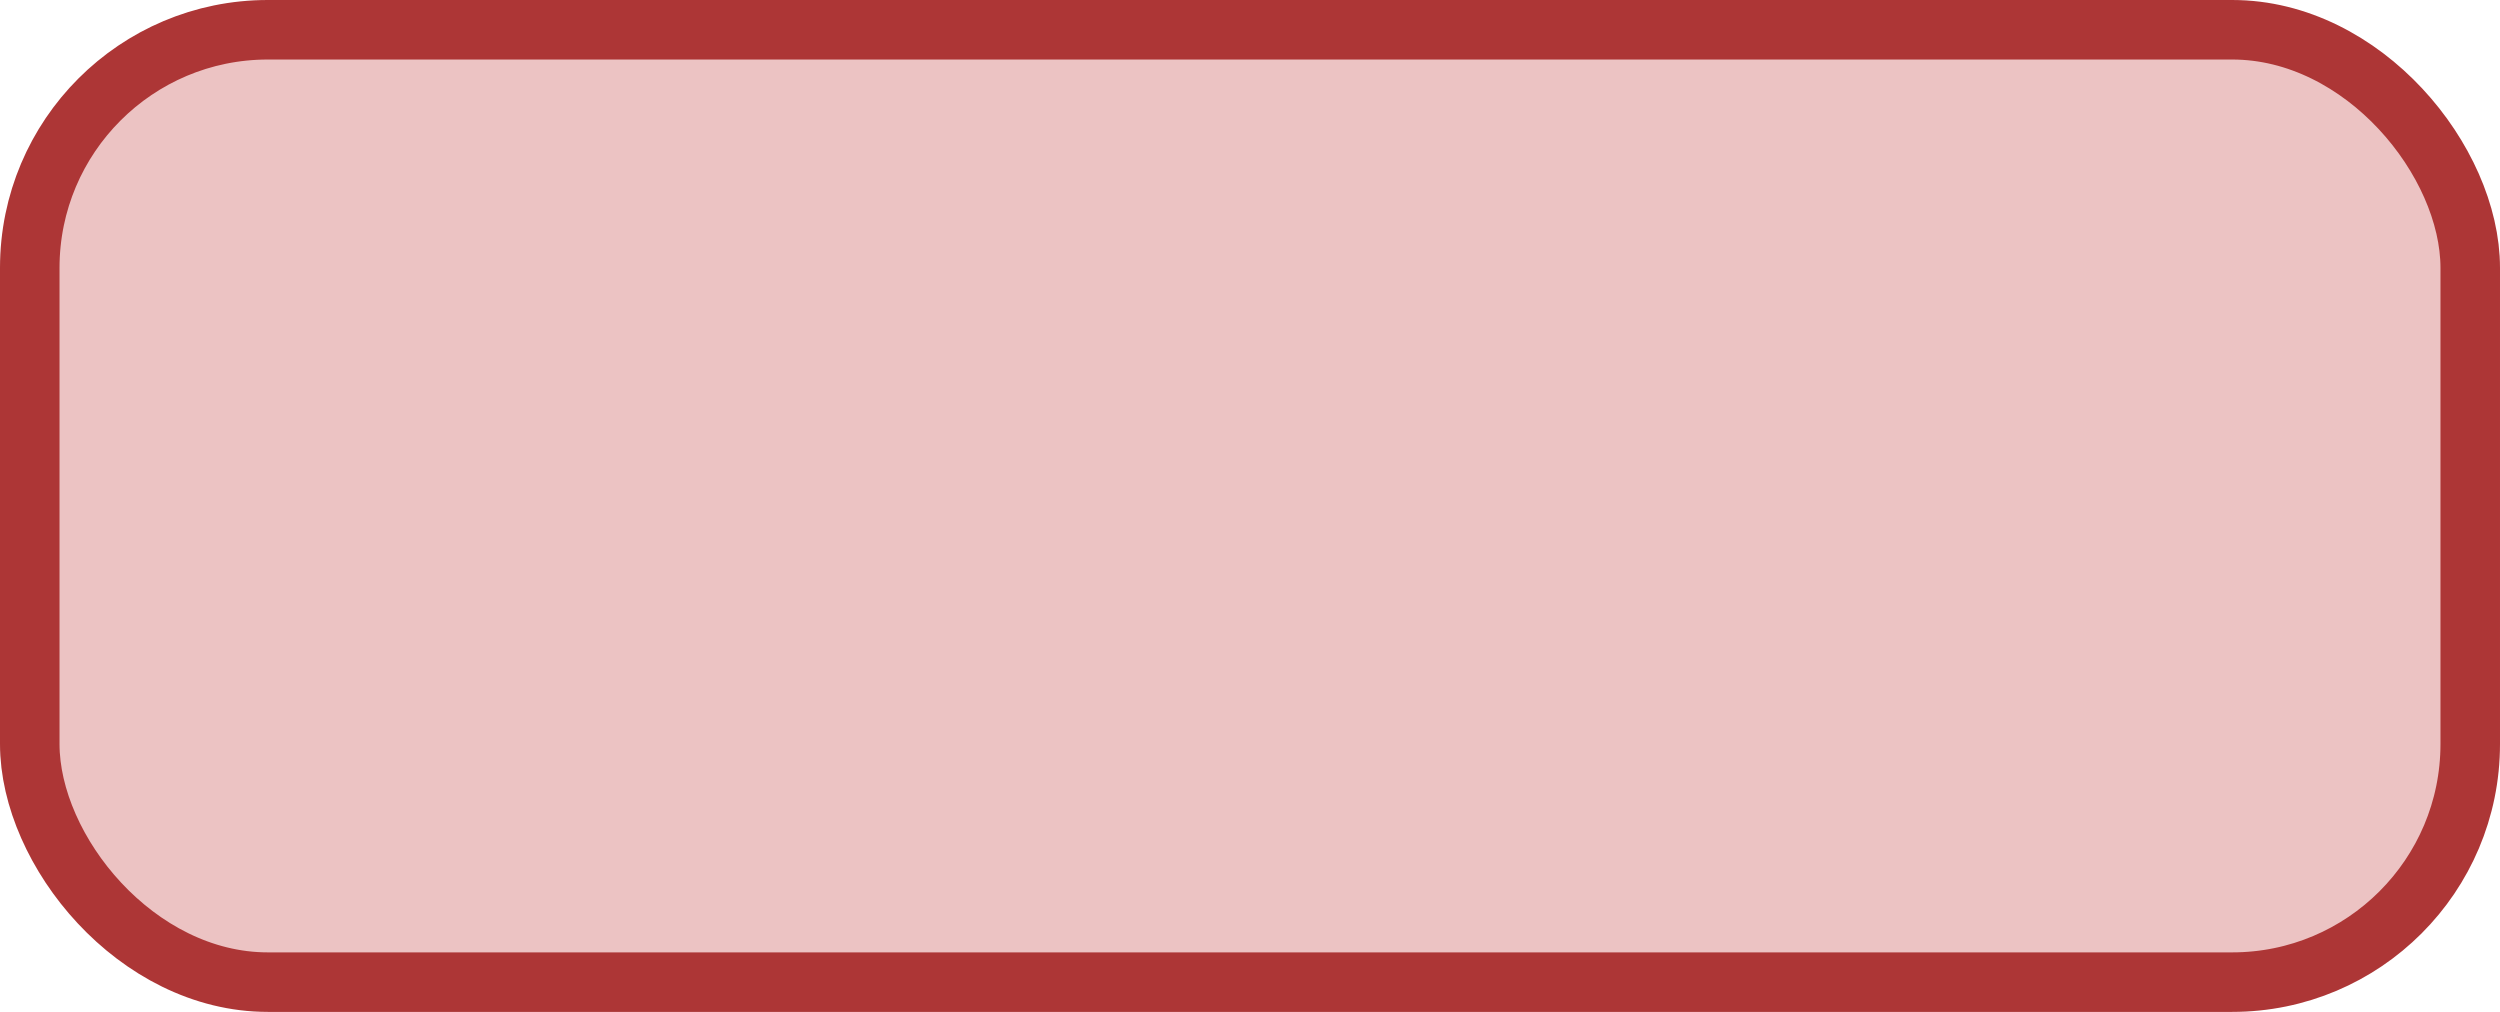 <?xml version='1.0' encoding='utf-8'?>
<svg xmlns="http://www.w3.org/2000/svg" width="42.0" height="17" viewBox="0 0 42.0 17">
  <rect x="0.5" y="0.5" width="41.0" height="16" rx="4" ry="4" fill="#ecc3c3" stroke="#ad3636" stroke-width="1"/>
</svg>
